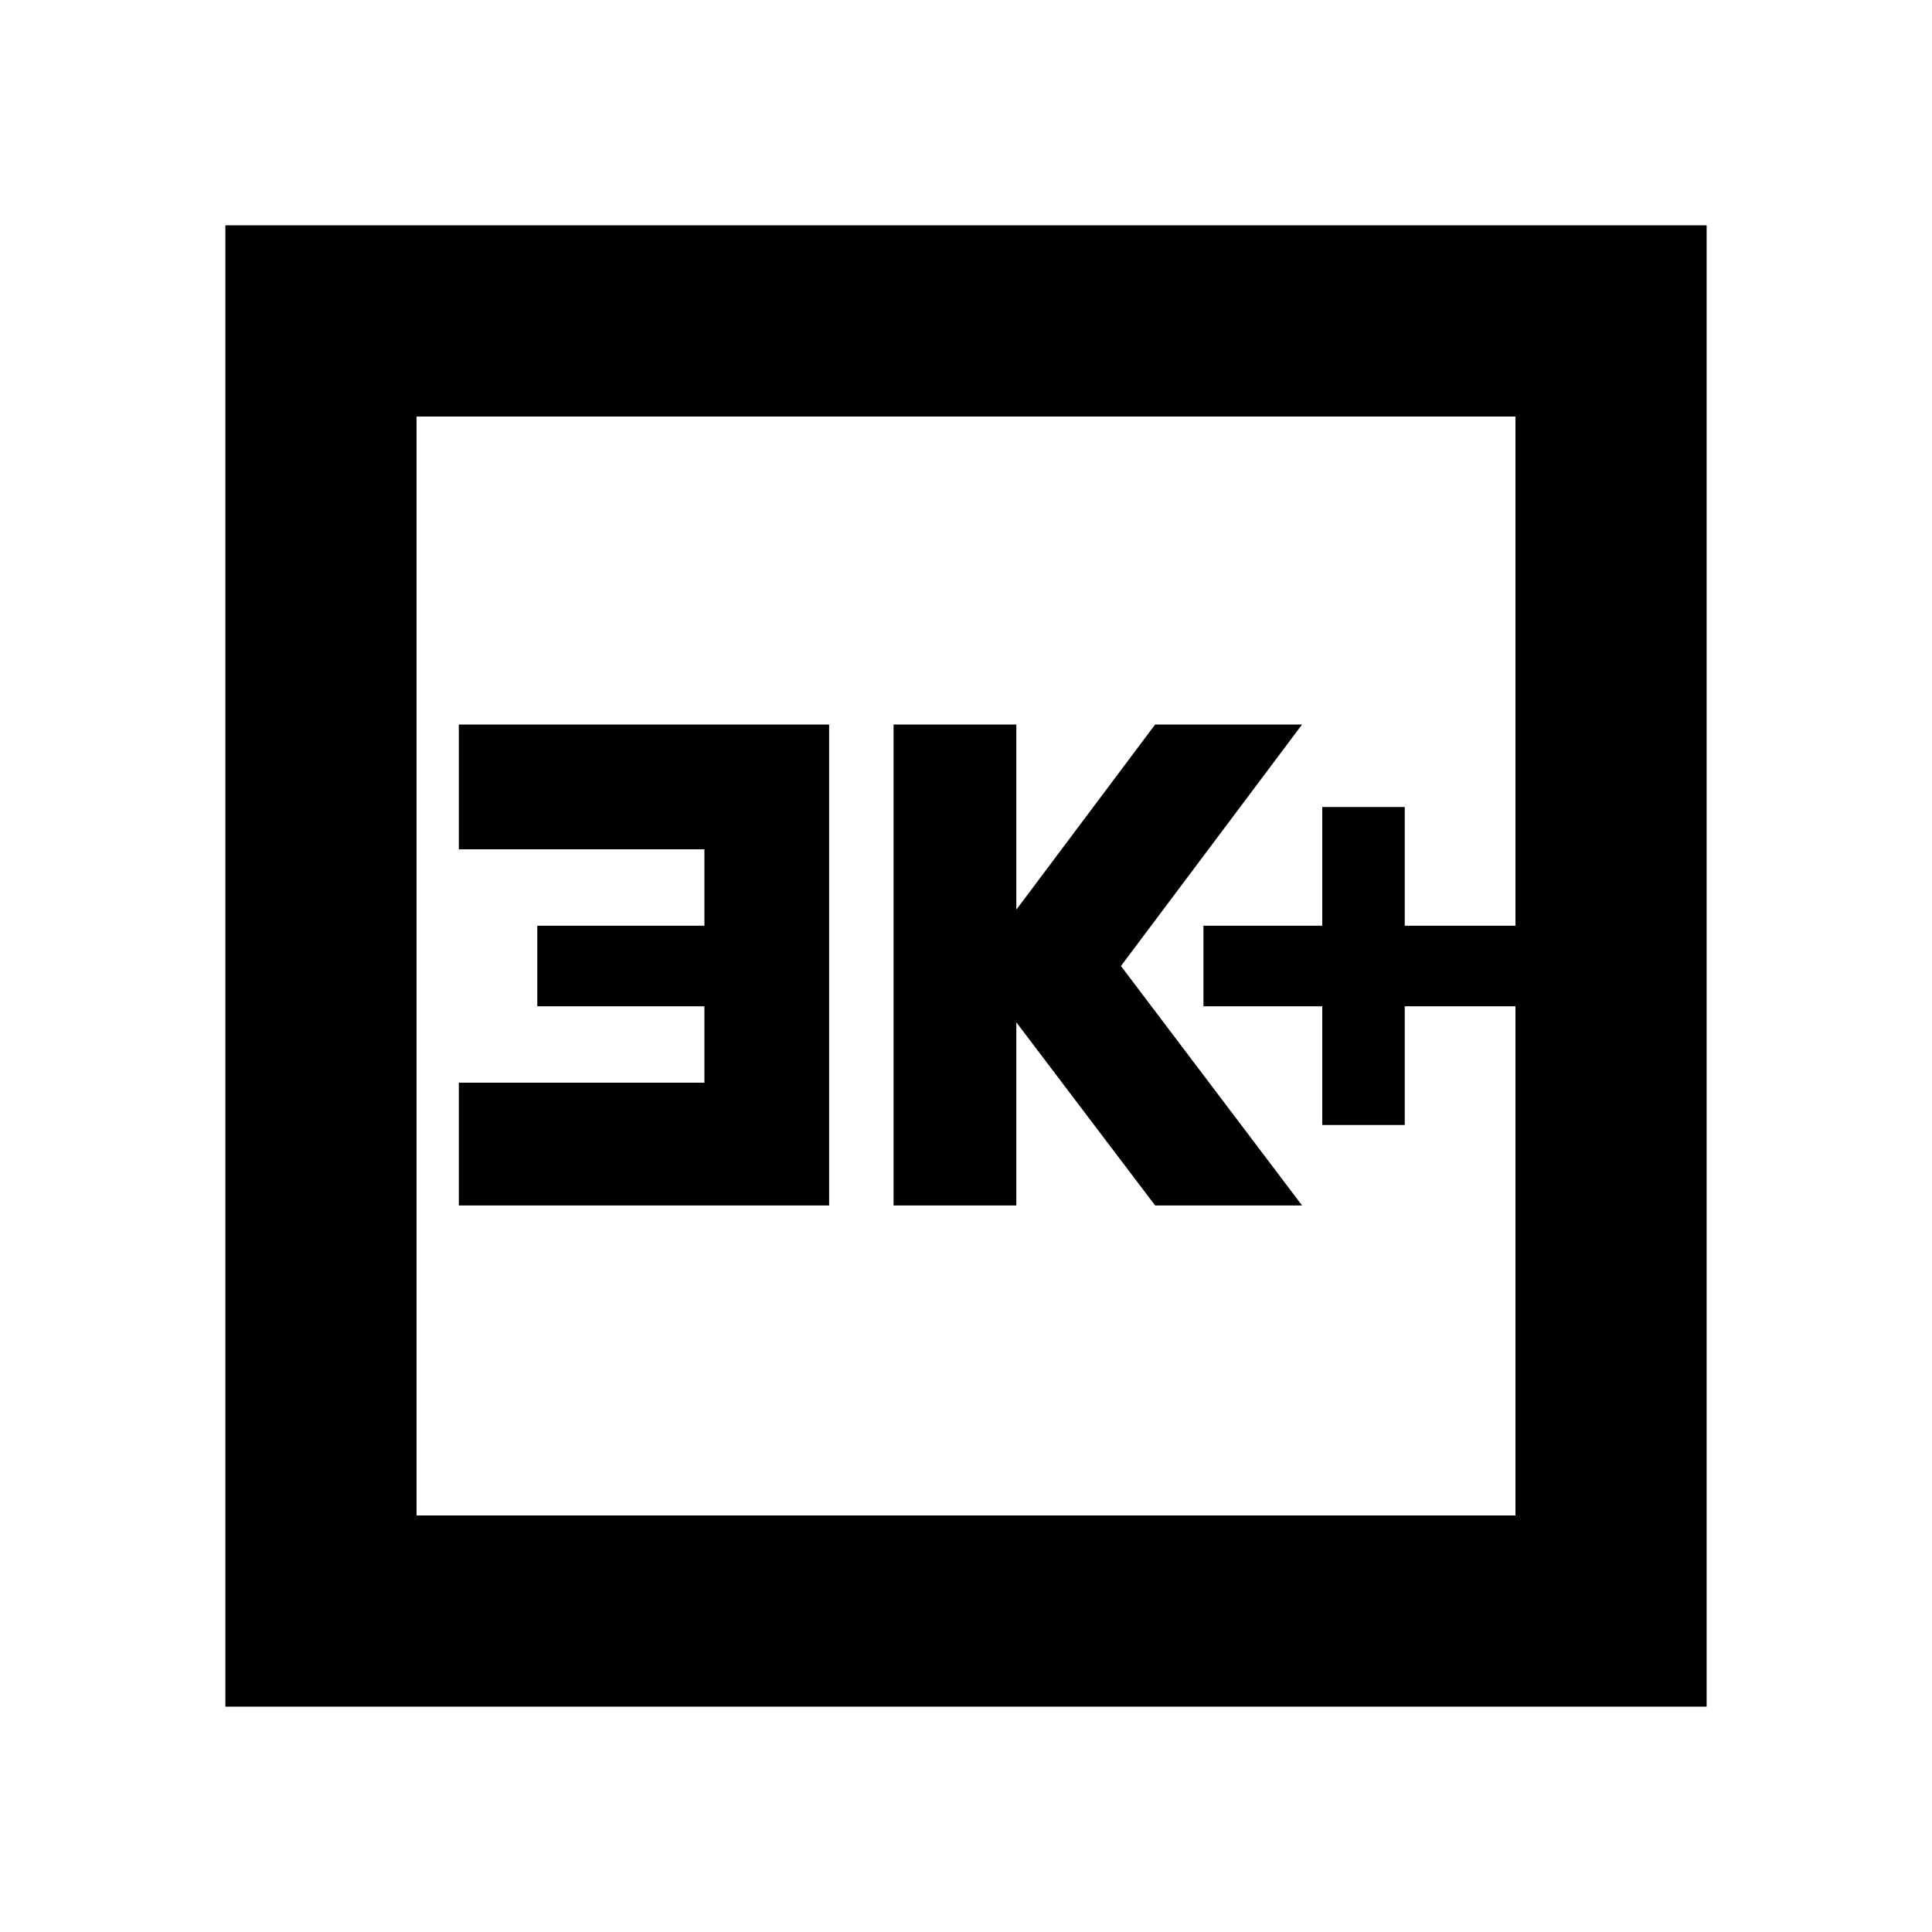 <svg xmlns="http://www.w3.org/2000/svg" height="20" width="20"><path d="M13.688 11.646h.854v-1.229h1.146v-.834h-1.146V8.354h-.854v1.229h-1.23v.834h1.23Zm-4.438.833h1.271v-1.896l1.437 1.896h1.521L11.604 10l1.875-2.5h-1.521l-1.437 1.917V7.5H9.25Zm-4.5 0h3.833V7.5H4.75v1.292h2.542v.791h-1.73v.834h1.73v.791H4.75Zm-2.417 5.188V2.333h15.334v15.334Zm1.979-1.979h11.376V4.312H4.312Zm0 0V4.312v11.376Z"/></svg>